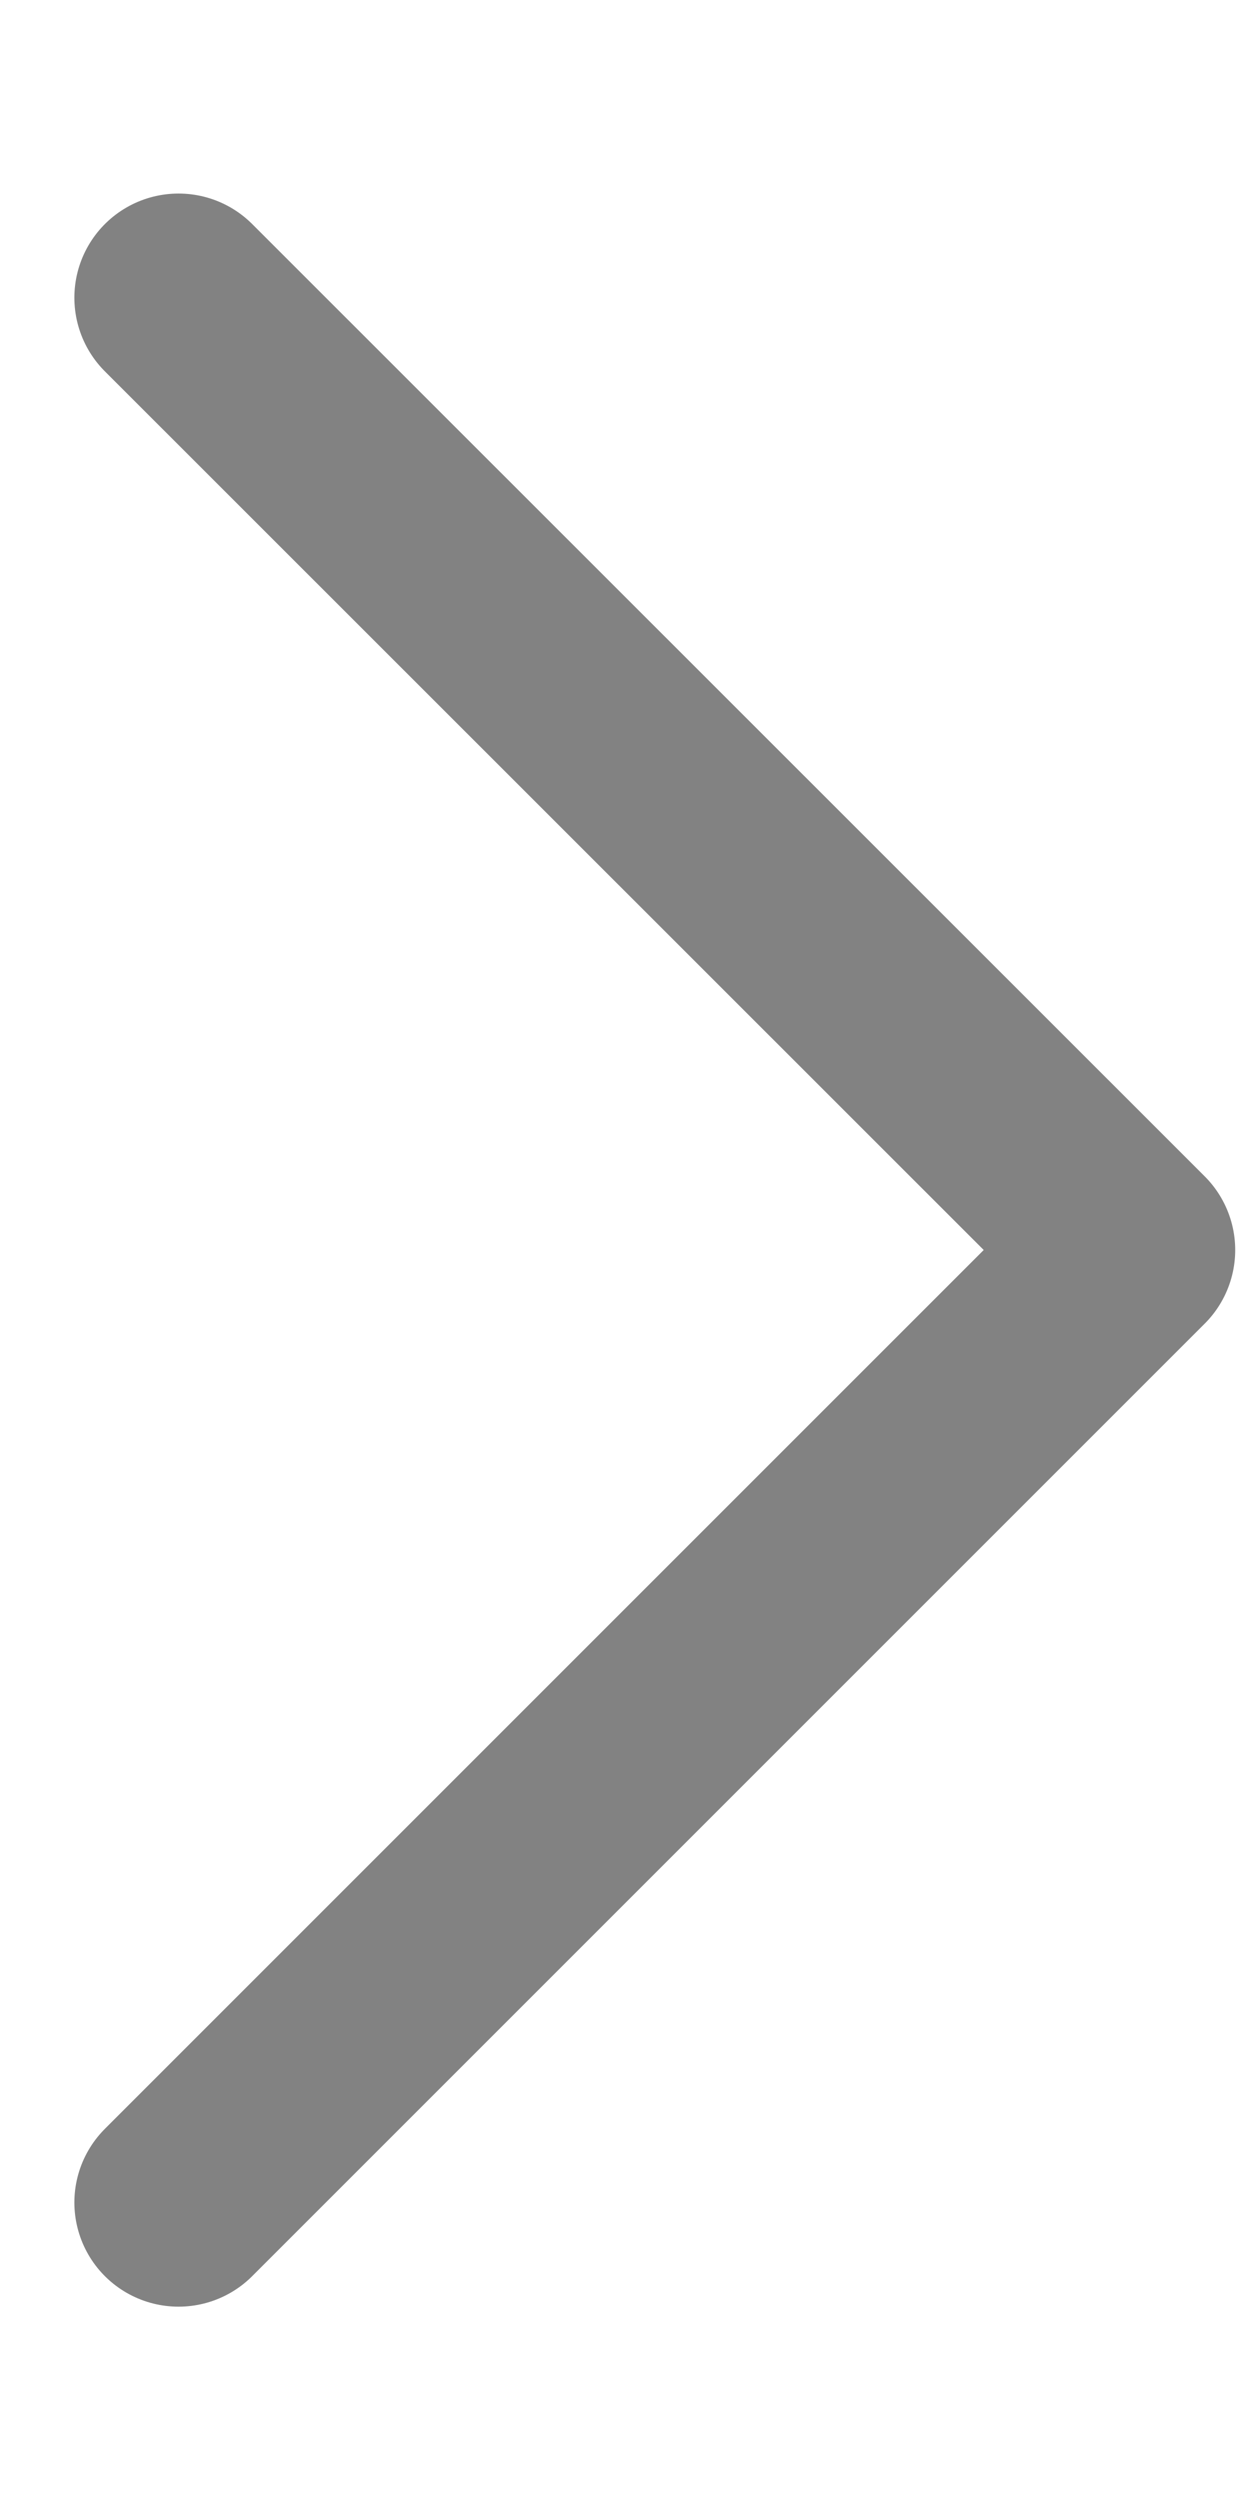 <svg width="6" height="12" viewBox="0 0 6 12" fill="none" xmlns="http://www.w3.org/2000/svg">
<path d="M0.857 10.572L5.429 6L0.857 1.429" stroke="#828282" stroke-linecap="round" stroke-linejoin="round"/>
</svg>
